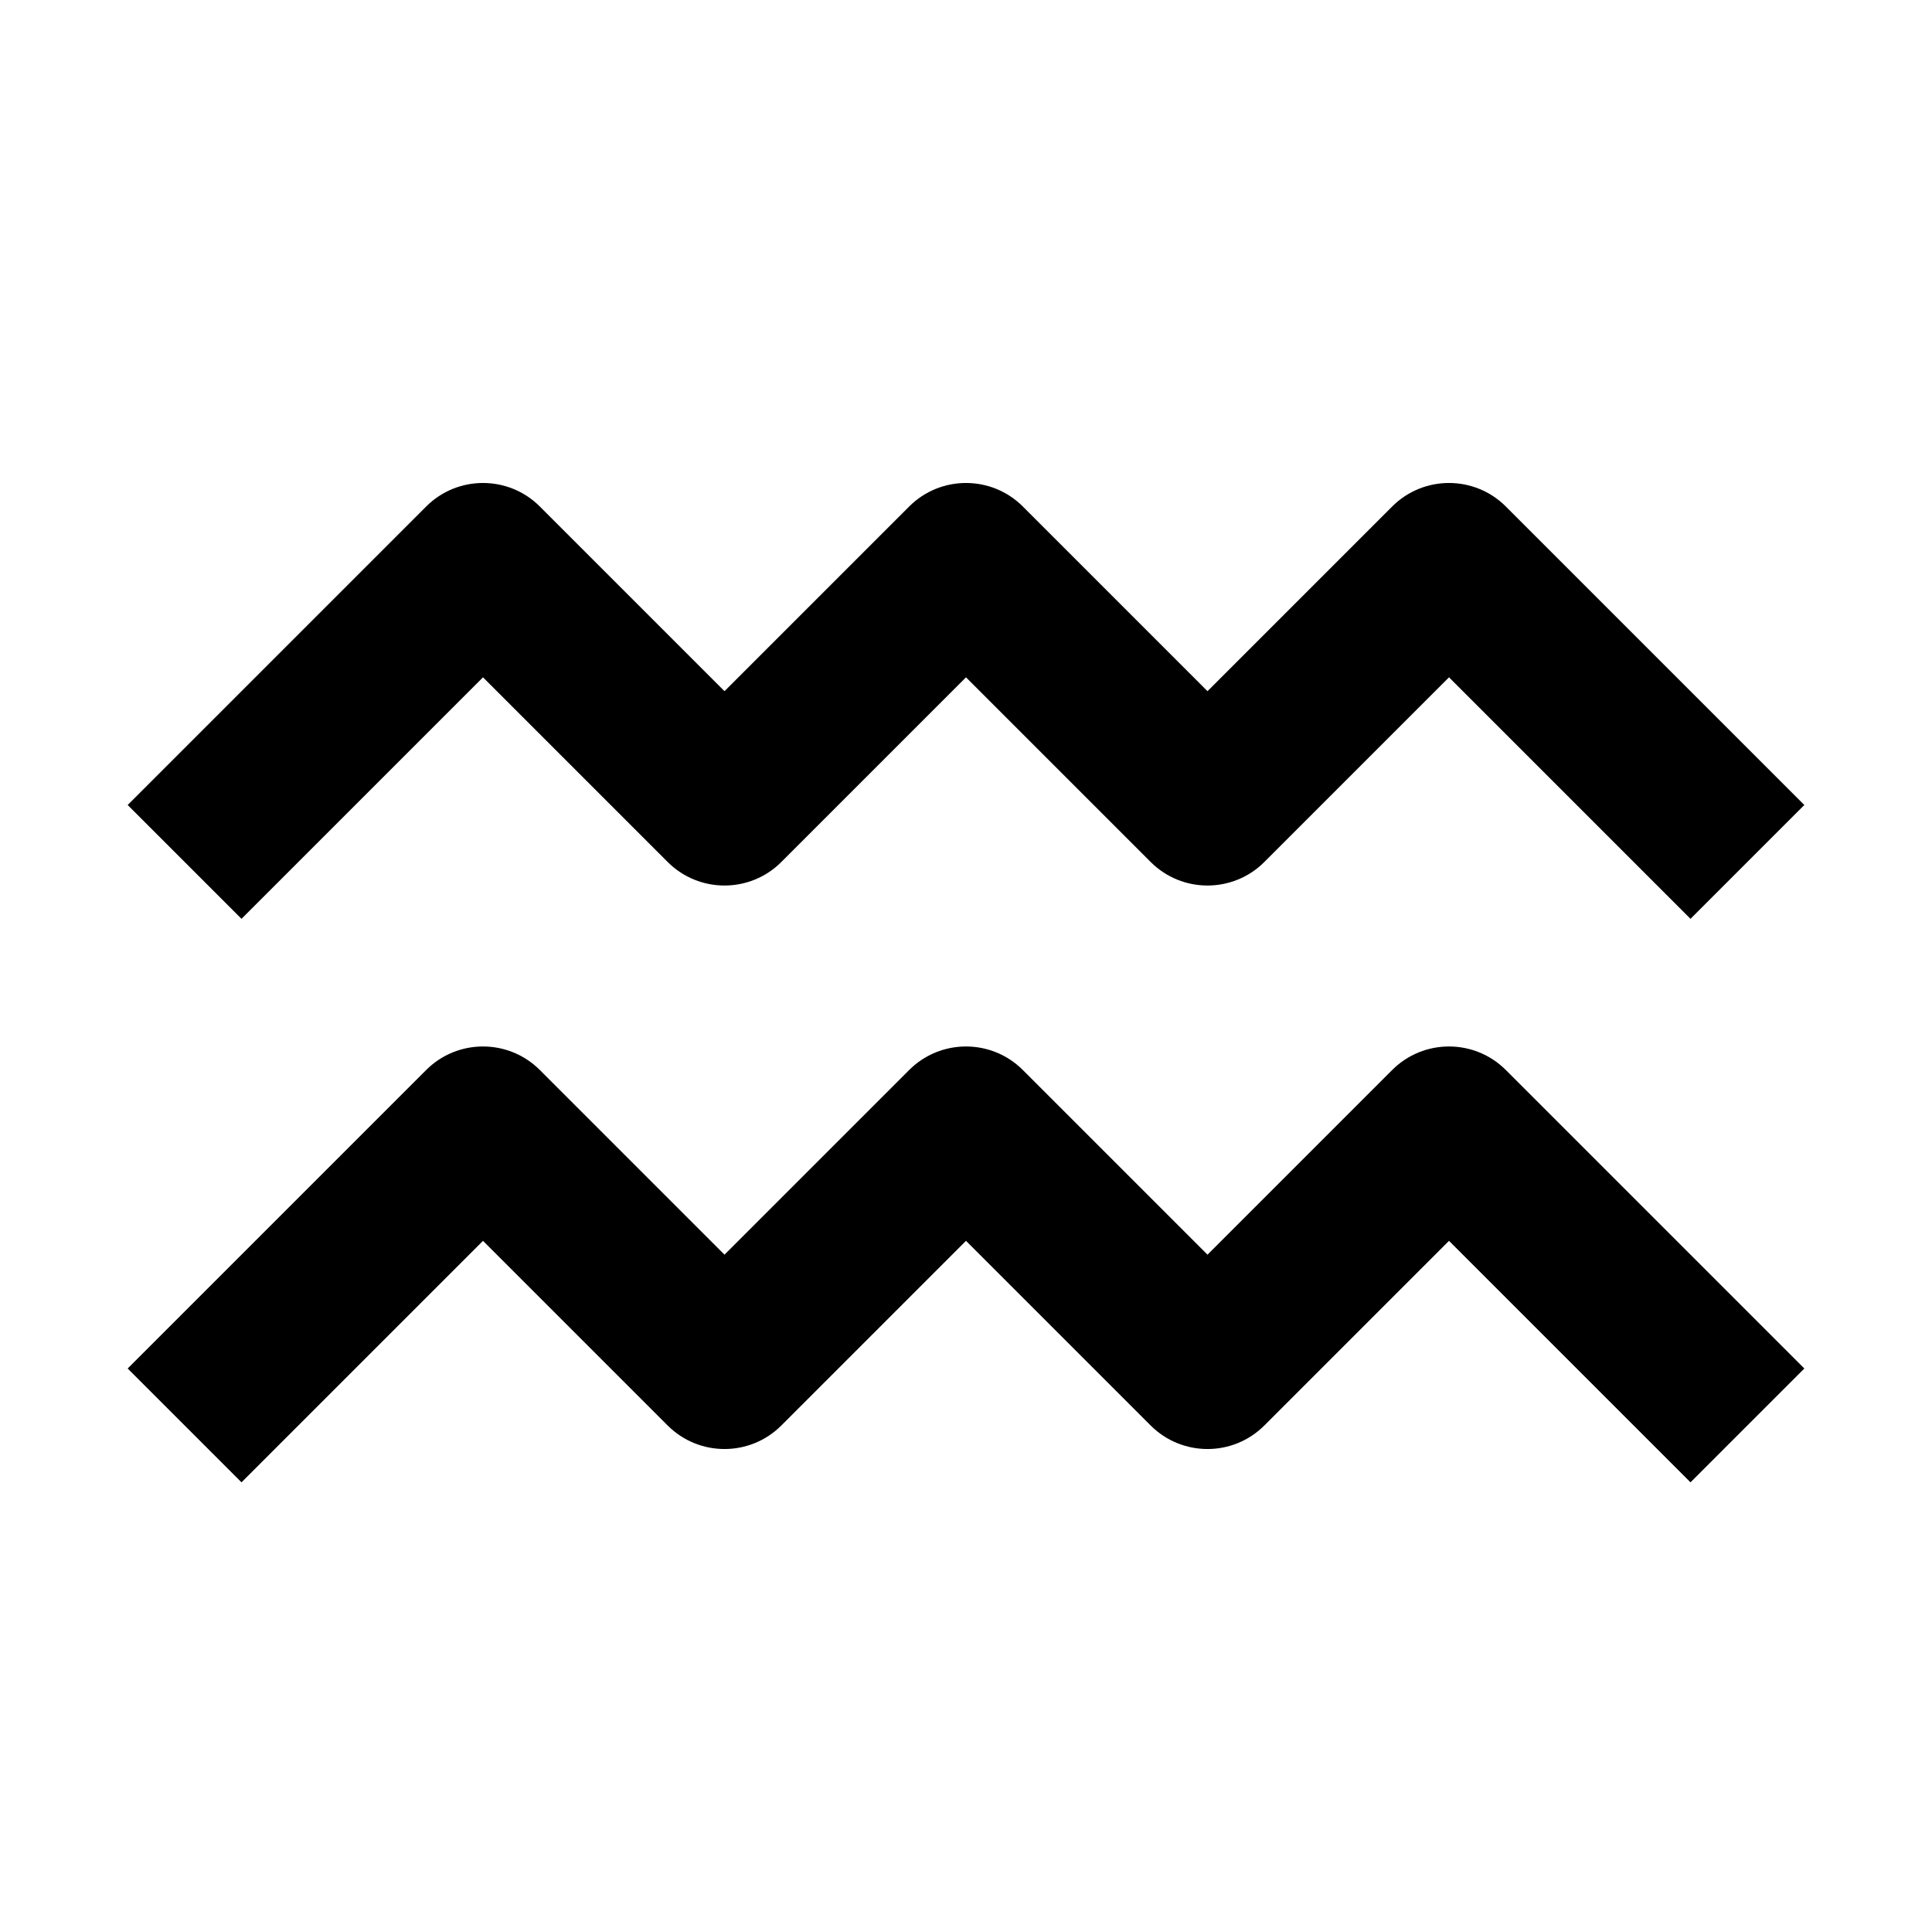 <svg width="24" height="24" viewBox="0 0 24 24" fill="none" xmlns="http://www.w3.org/2000/svg">
<path fill-rule="evenodd" clip-rule="evenodd" d="M5.293 6.293C5.683 5.902 6.317 5.902 6.707 6.293L9 8.586L11.293 6.293C11.683 5.902 12.317 5.902 12.707 6.293L15 8.586L17.293 6.293C17.683 5.902 18.317 5.902 18.707 6.293L22.414 10L21 11.414L18 8.414L15.707 10.707C15.317 11.098 14.683 11.098 14.293 10.707L12 8.414L9.707 10.707C9.317 11.098 8.683 11.098 8.293 10.707L6 8.414L3 11.414L1.586 10L5.293 6.293ZM6 15.414L3 18.414L1.586 17L5.293 13.293C5.683 12.902 6.317 12.902 6.707 13.293L9 15.586L11.293 13.293C11.683 12.902 12.317 12.902 12.707 13.293L15 15.586L17.293 13.293C17.683 12.902 18.317 12.902 18.707 13.293L22.414 17L21 18.414L18 15.414L15.707 17.707C15.317 18.098 14.683 18.098 14.293 17.707L12 15.414L9.707 17.707C9.317 18.098 8.683 18.098 8.293 17.707L6 15.414Z" fill="black"/>
</svg>
